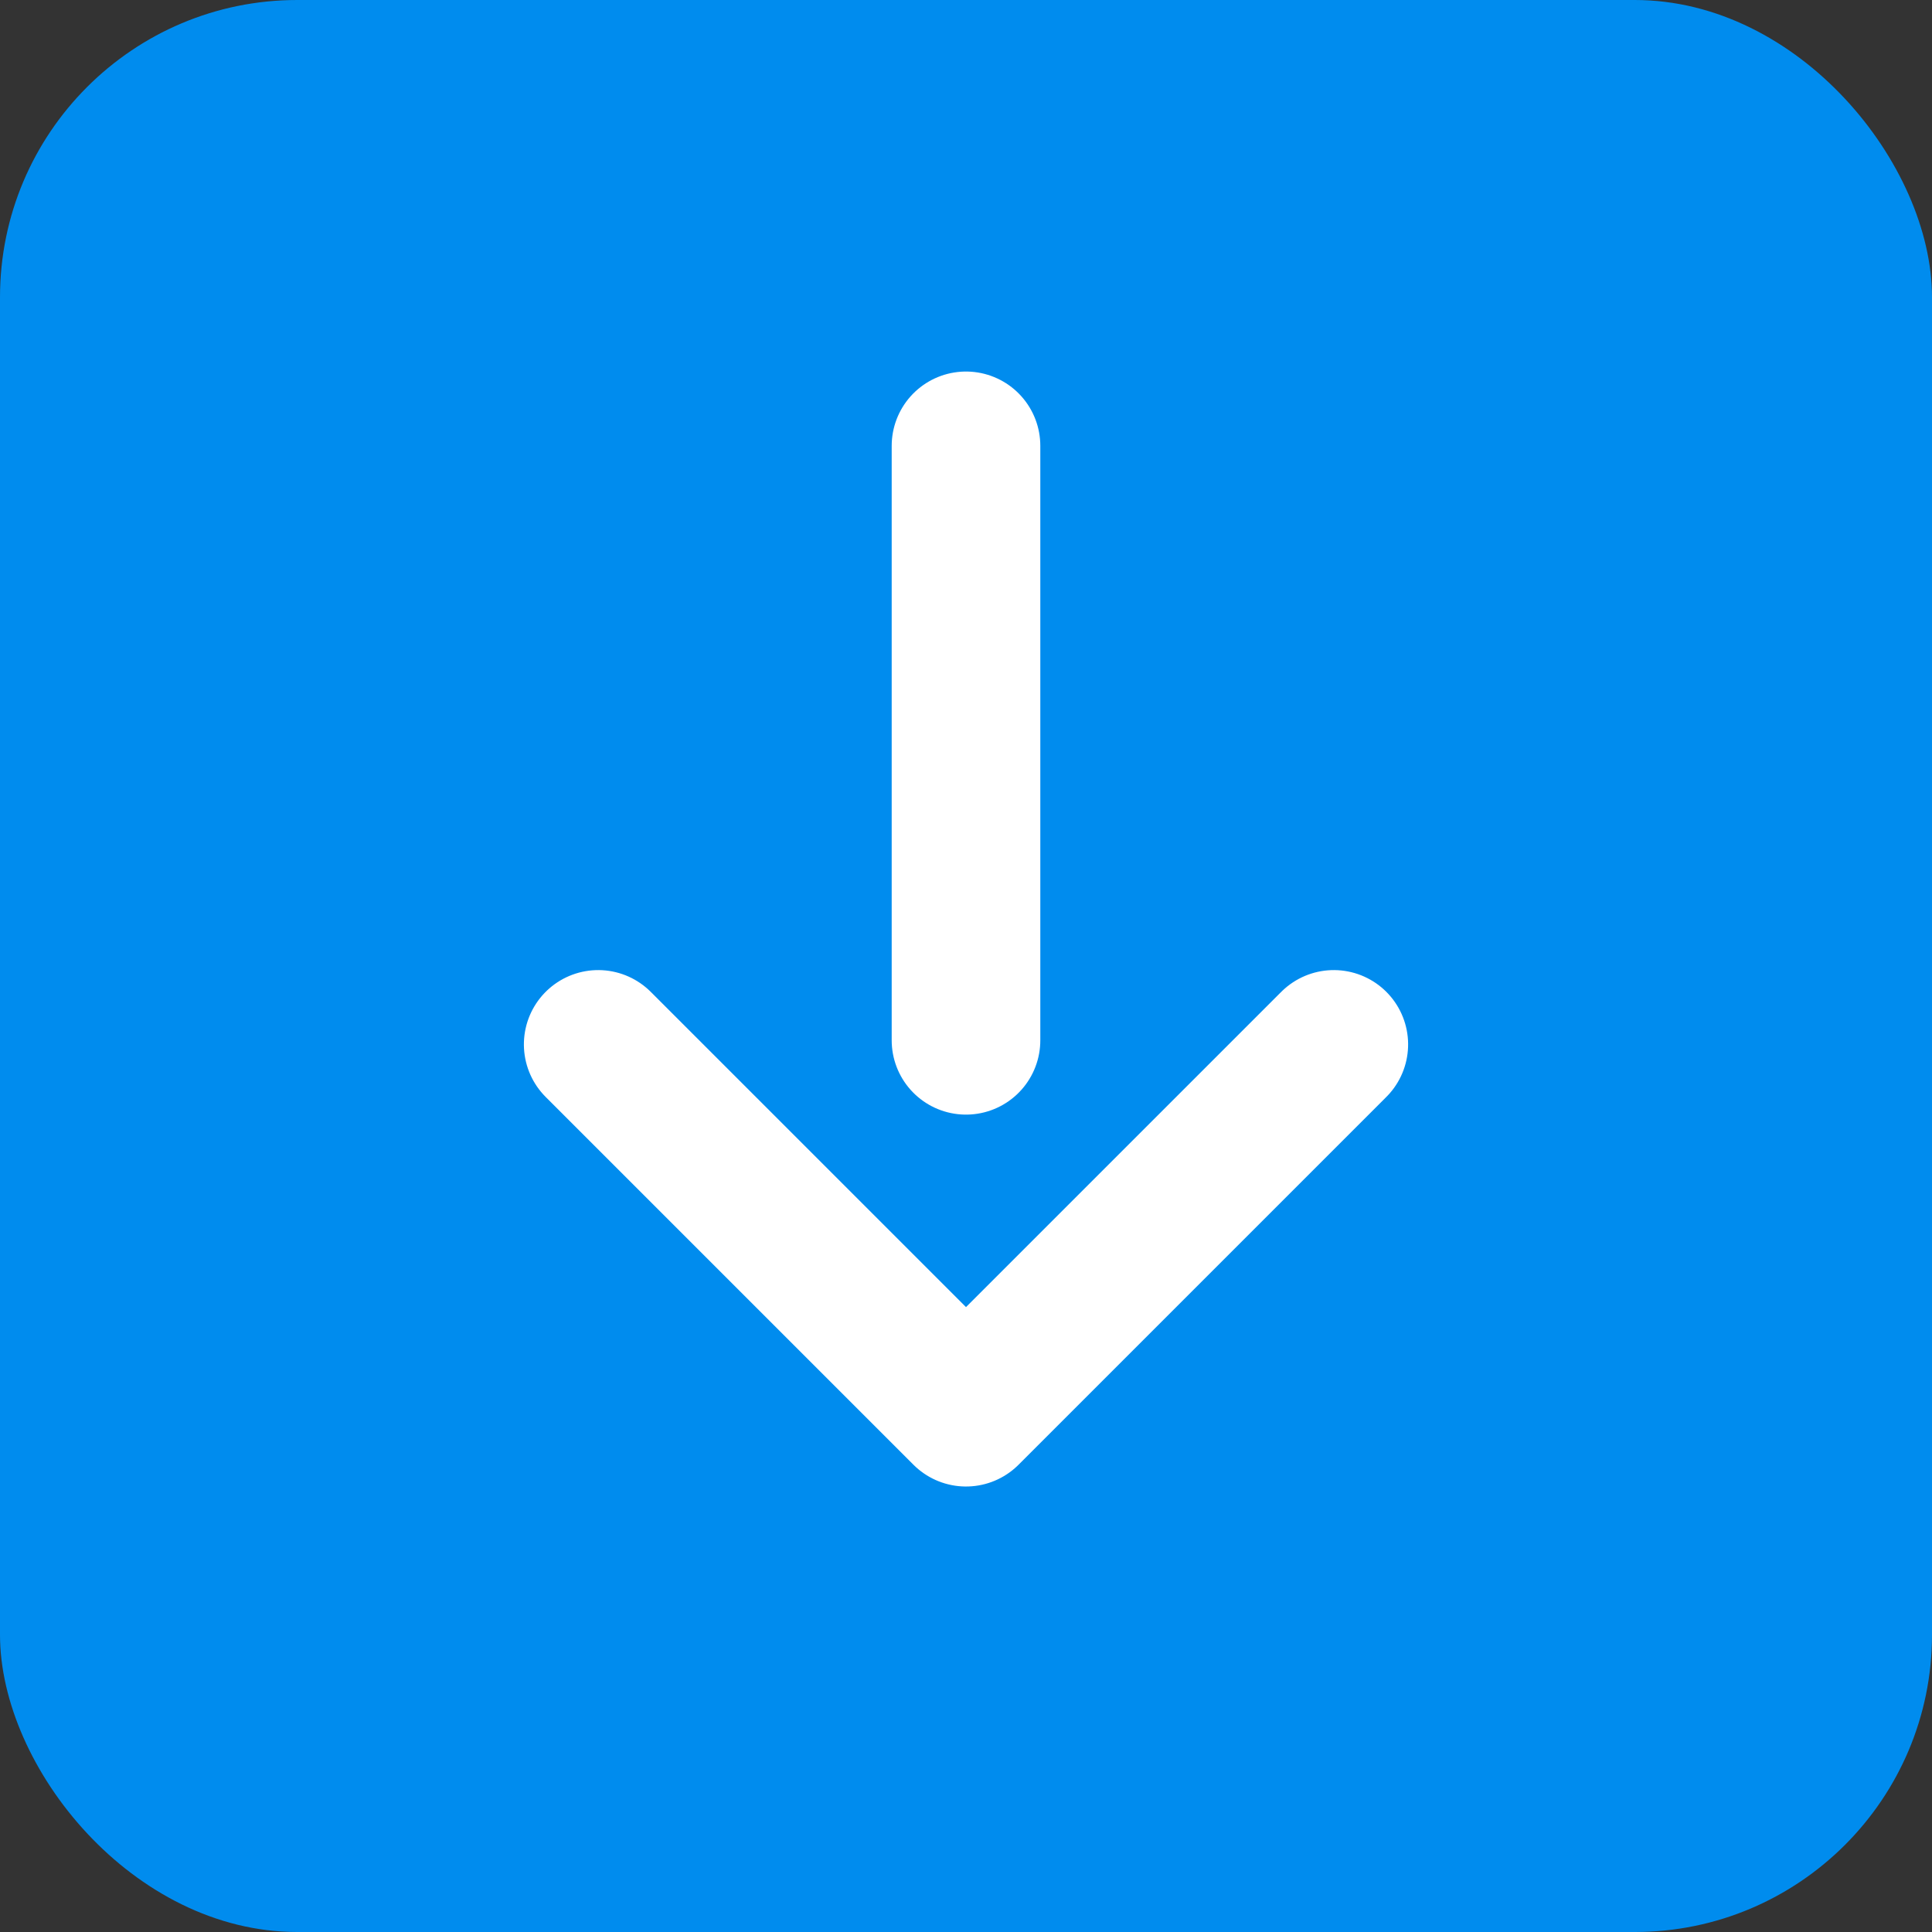 <?xml version="1.0" encoding="UTF-8"?>
<svg width="26px" height="26px" viewBox="0 0 26 26" version="1.1" xmlns="http://www.w3.org/2000/svg" xmlns:xlink="http://www.w3.org/1999/xlink">
    <rect x="0" y="0" width="26" height="26" fill="#333333" stroke="none"/>
    <!-- Generator: Sketch 47.1 (45422) - http://www.bohemiancoding.com/sketch -->
    <title>升序选中</title>
    <desc>Created with Sketch.</desc>
    <defs></defs>
    <g id="Page-1" stroke="none" stroke-width="1" fill="none" fill-rule="evenodd">
        <g id="表头筛选与排序" transform="translate(-1236, -272)">
            <g id="Group-19-Copy" transform="translate(1151, 260)">
                <g id="Group-17" transform="translate(45, 12)">
                    <g id="Group-15" transform="translate(53, 13) translate(-53, -13) translate(40, 0)">
                        <rect id="Rectangle-9-Copy" fill="#008CEE" x="0" y="0" width="26" height="26" rx="4"></rect>
                        <g id="Group-14-Copy" transform="translate(13, 13) rotate(-180) translate(-13, -13) translate(8, 6)" stroke="#FFFFFF" stroke-width="2" stroke-linecap="round">
                            <path d="M5,14 L5,6" id="Path-4"></path>
                            <polyline id="Path-3" stroke-linejoin="round" transform="translate(5, 5.945) rotate(-45) translate(-5, -5.945) " points="1.5 2.445 8.5 2.445 8.5 9.445"></polyline>
                        </g>
                    </g>
                </g>
            </g>
        </g>
    </g>
</svg>